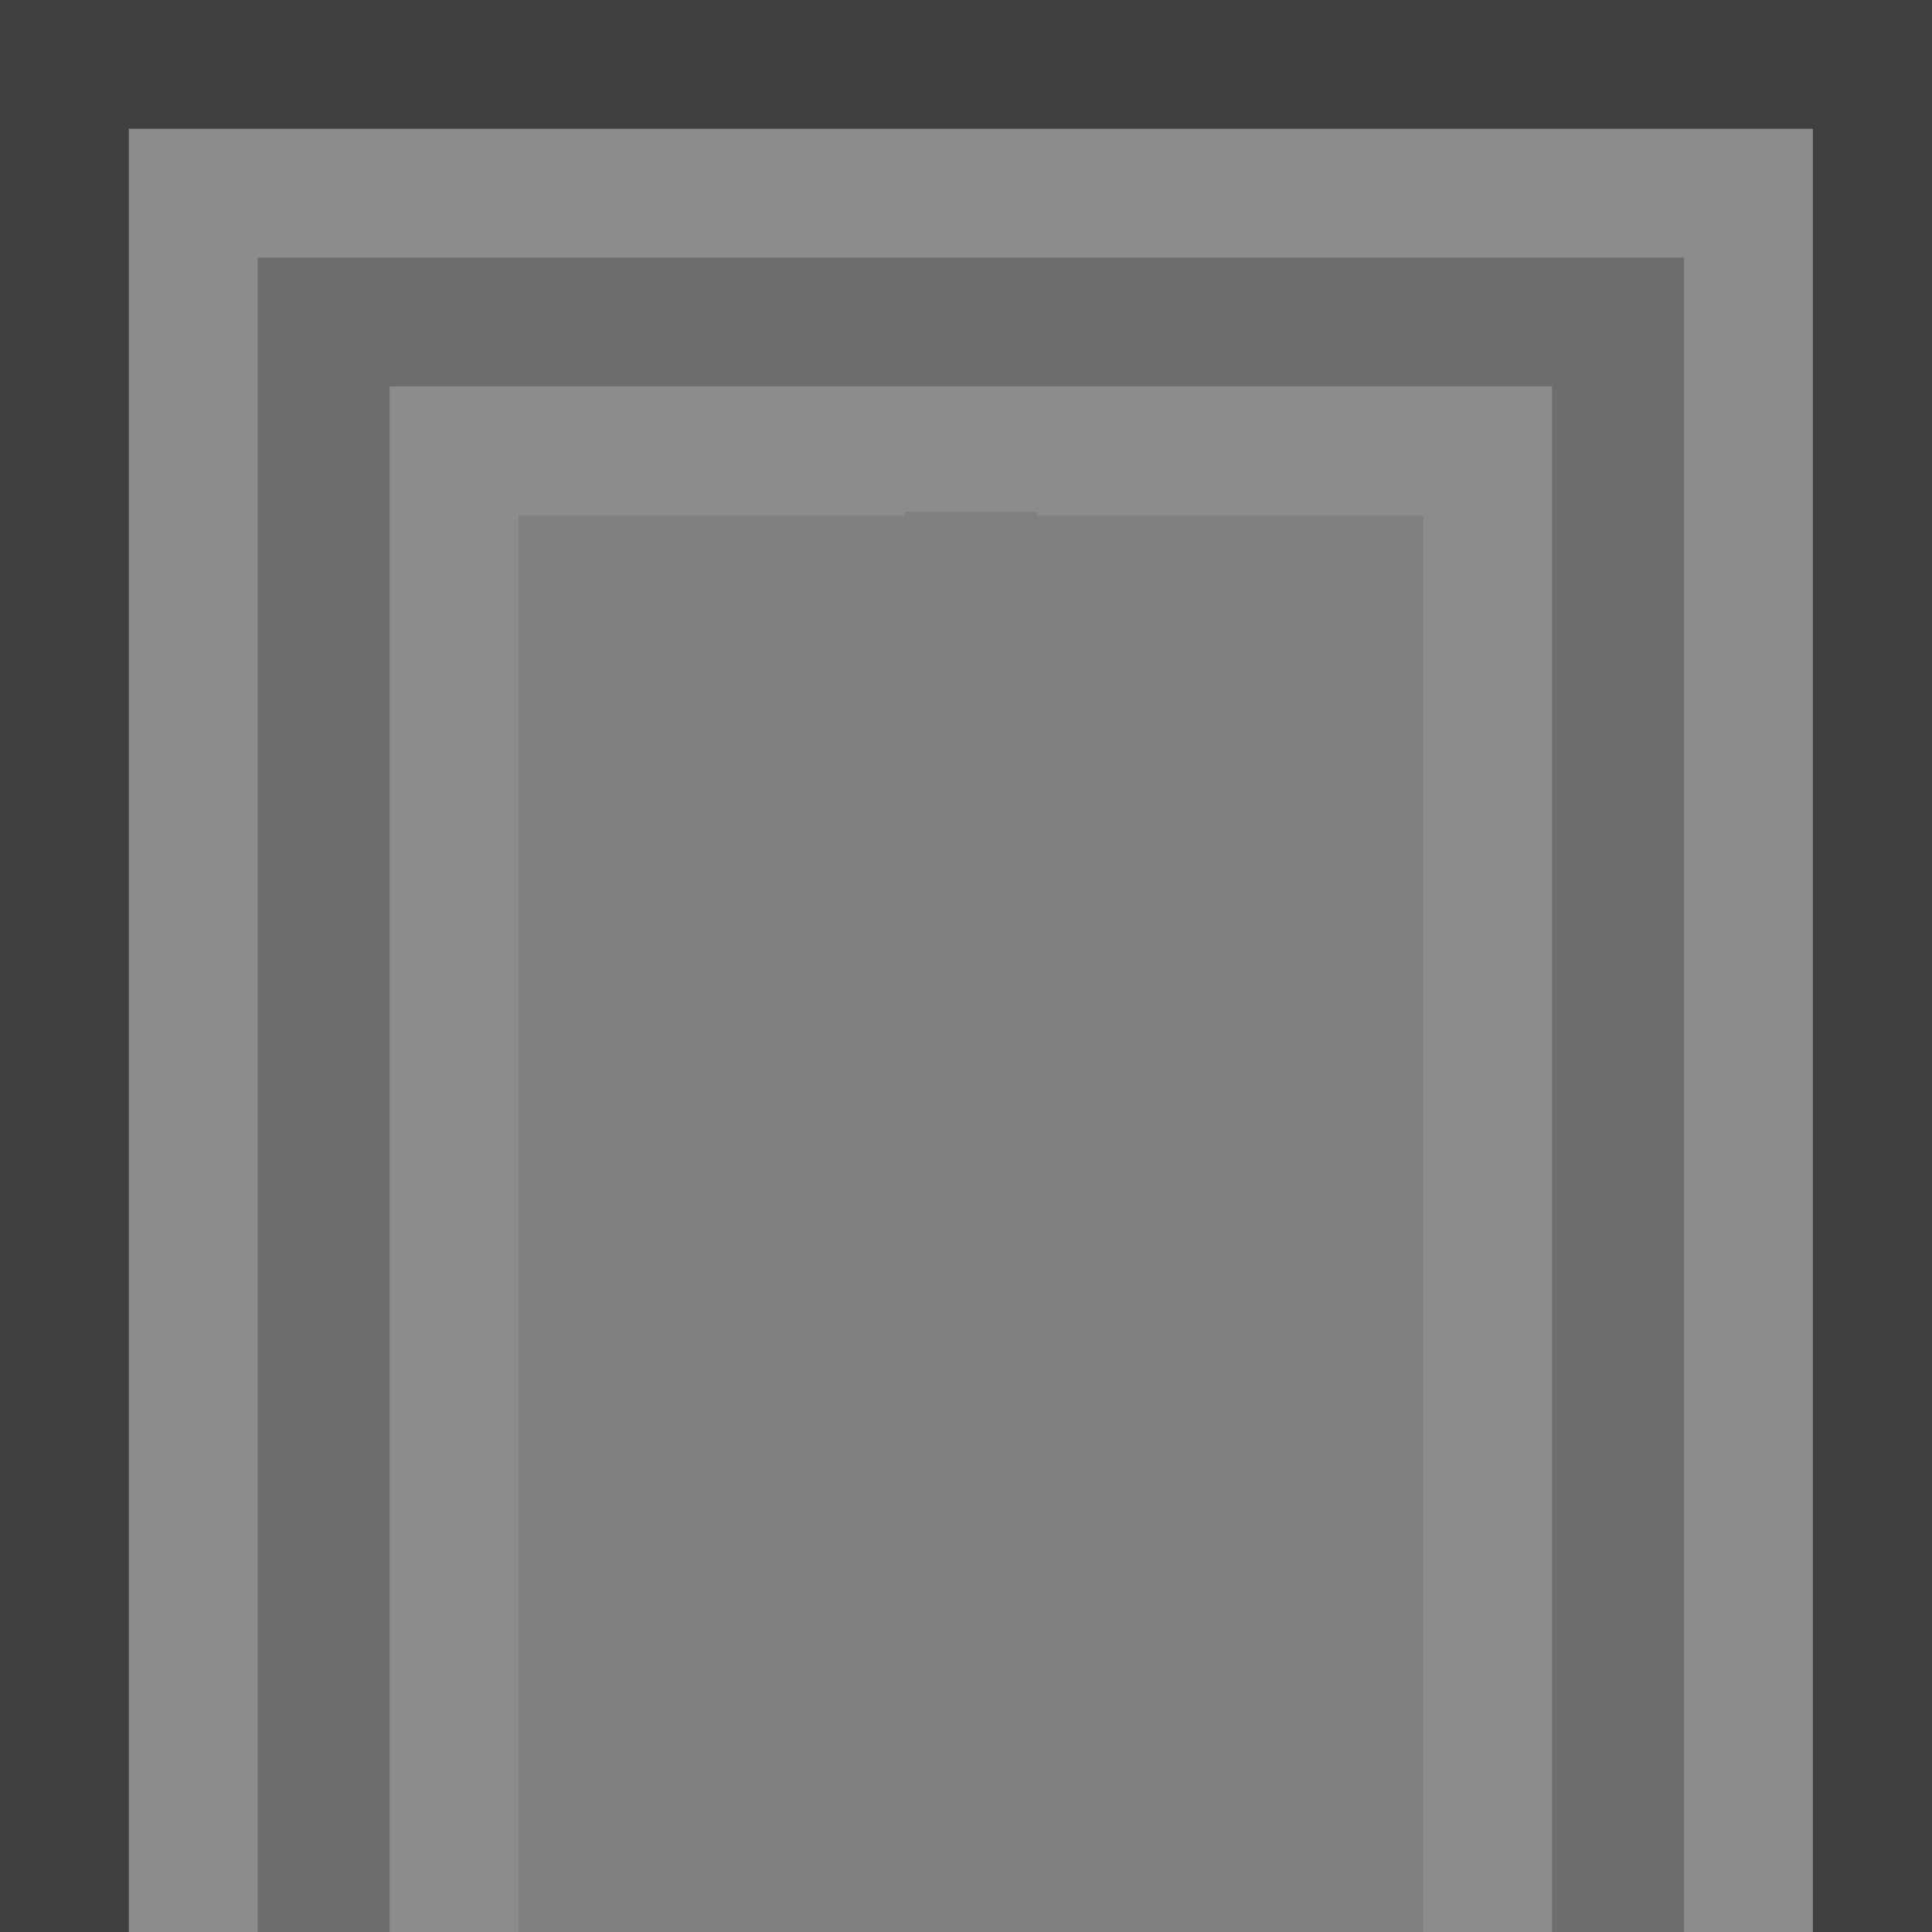 
<svg xmlns="http://www.w3.org/2000/svg" version="1.1" xmlns:xlink="http://www.w3.org/1999/xlink" preserveAspectRatio="none" x="0px" y="0px" width="30px" height="30px" viewBox="0 0 30 30">
<rect x="0" y="0" width="30" height="30" fill="#808080" stroke="none"/>
<defs>
<g id="Layer0_0_FILL">
<path fill="#FFFFFF" fill-opacity="0.098" stroke="none" d="
M 2 30
L 4 30 4 4 26.15 4 26.15 30 28.15 30 28.15 2 2 2 2 30
M 16.1 7.95
L 16.1 8 22.1 8 22.1 30 24.1 30 24.1 6 6.05 6 6.05 30 8.05 30 8.05 8 14.05 8 14.05 7.95 16.1 7.95 Z"/>

<path fill="#000000" fill-opacity="0.498" stroke="none" d="
M 0 30
L 2 30 2 2 28.15 2 28.15 30 30.15 30 30.15 0 0 0 0 30 Z"/>

<path fill="#000000" fill-opacity="0.149" stroke="none" d="
M 4 30
L 6.05 30 6.05 6 24.1 6 24.1 30 26.15 30 26.15 4 4 4 4 30 Z"/>
</g>
</defs>

<g transform="matrix( 1, 0, 0, 1, 0,0) ">
<use xlink:href="#Layer0_0_FILL"/>
</g>
</svg>
